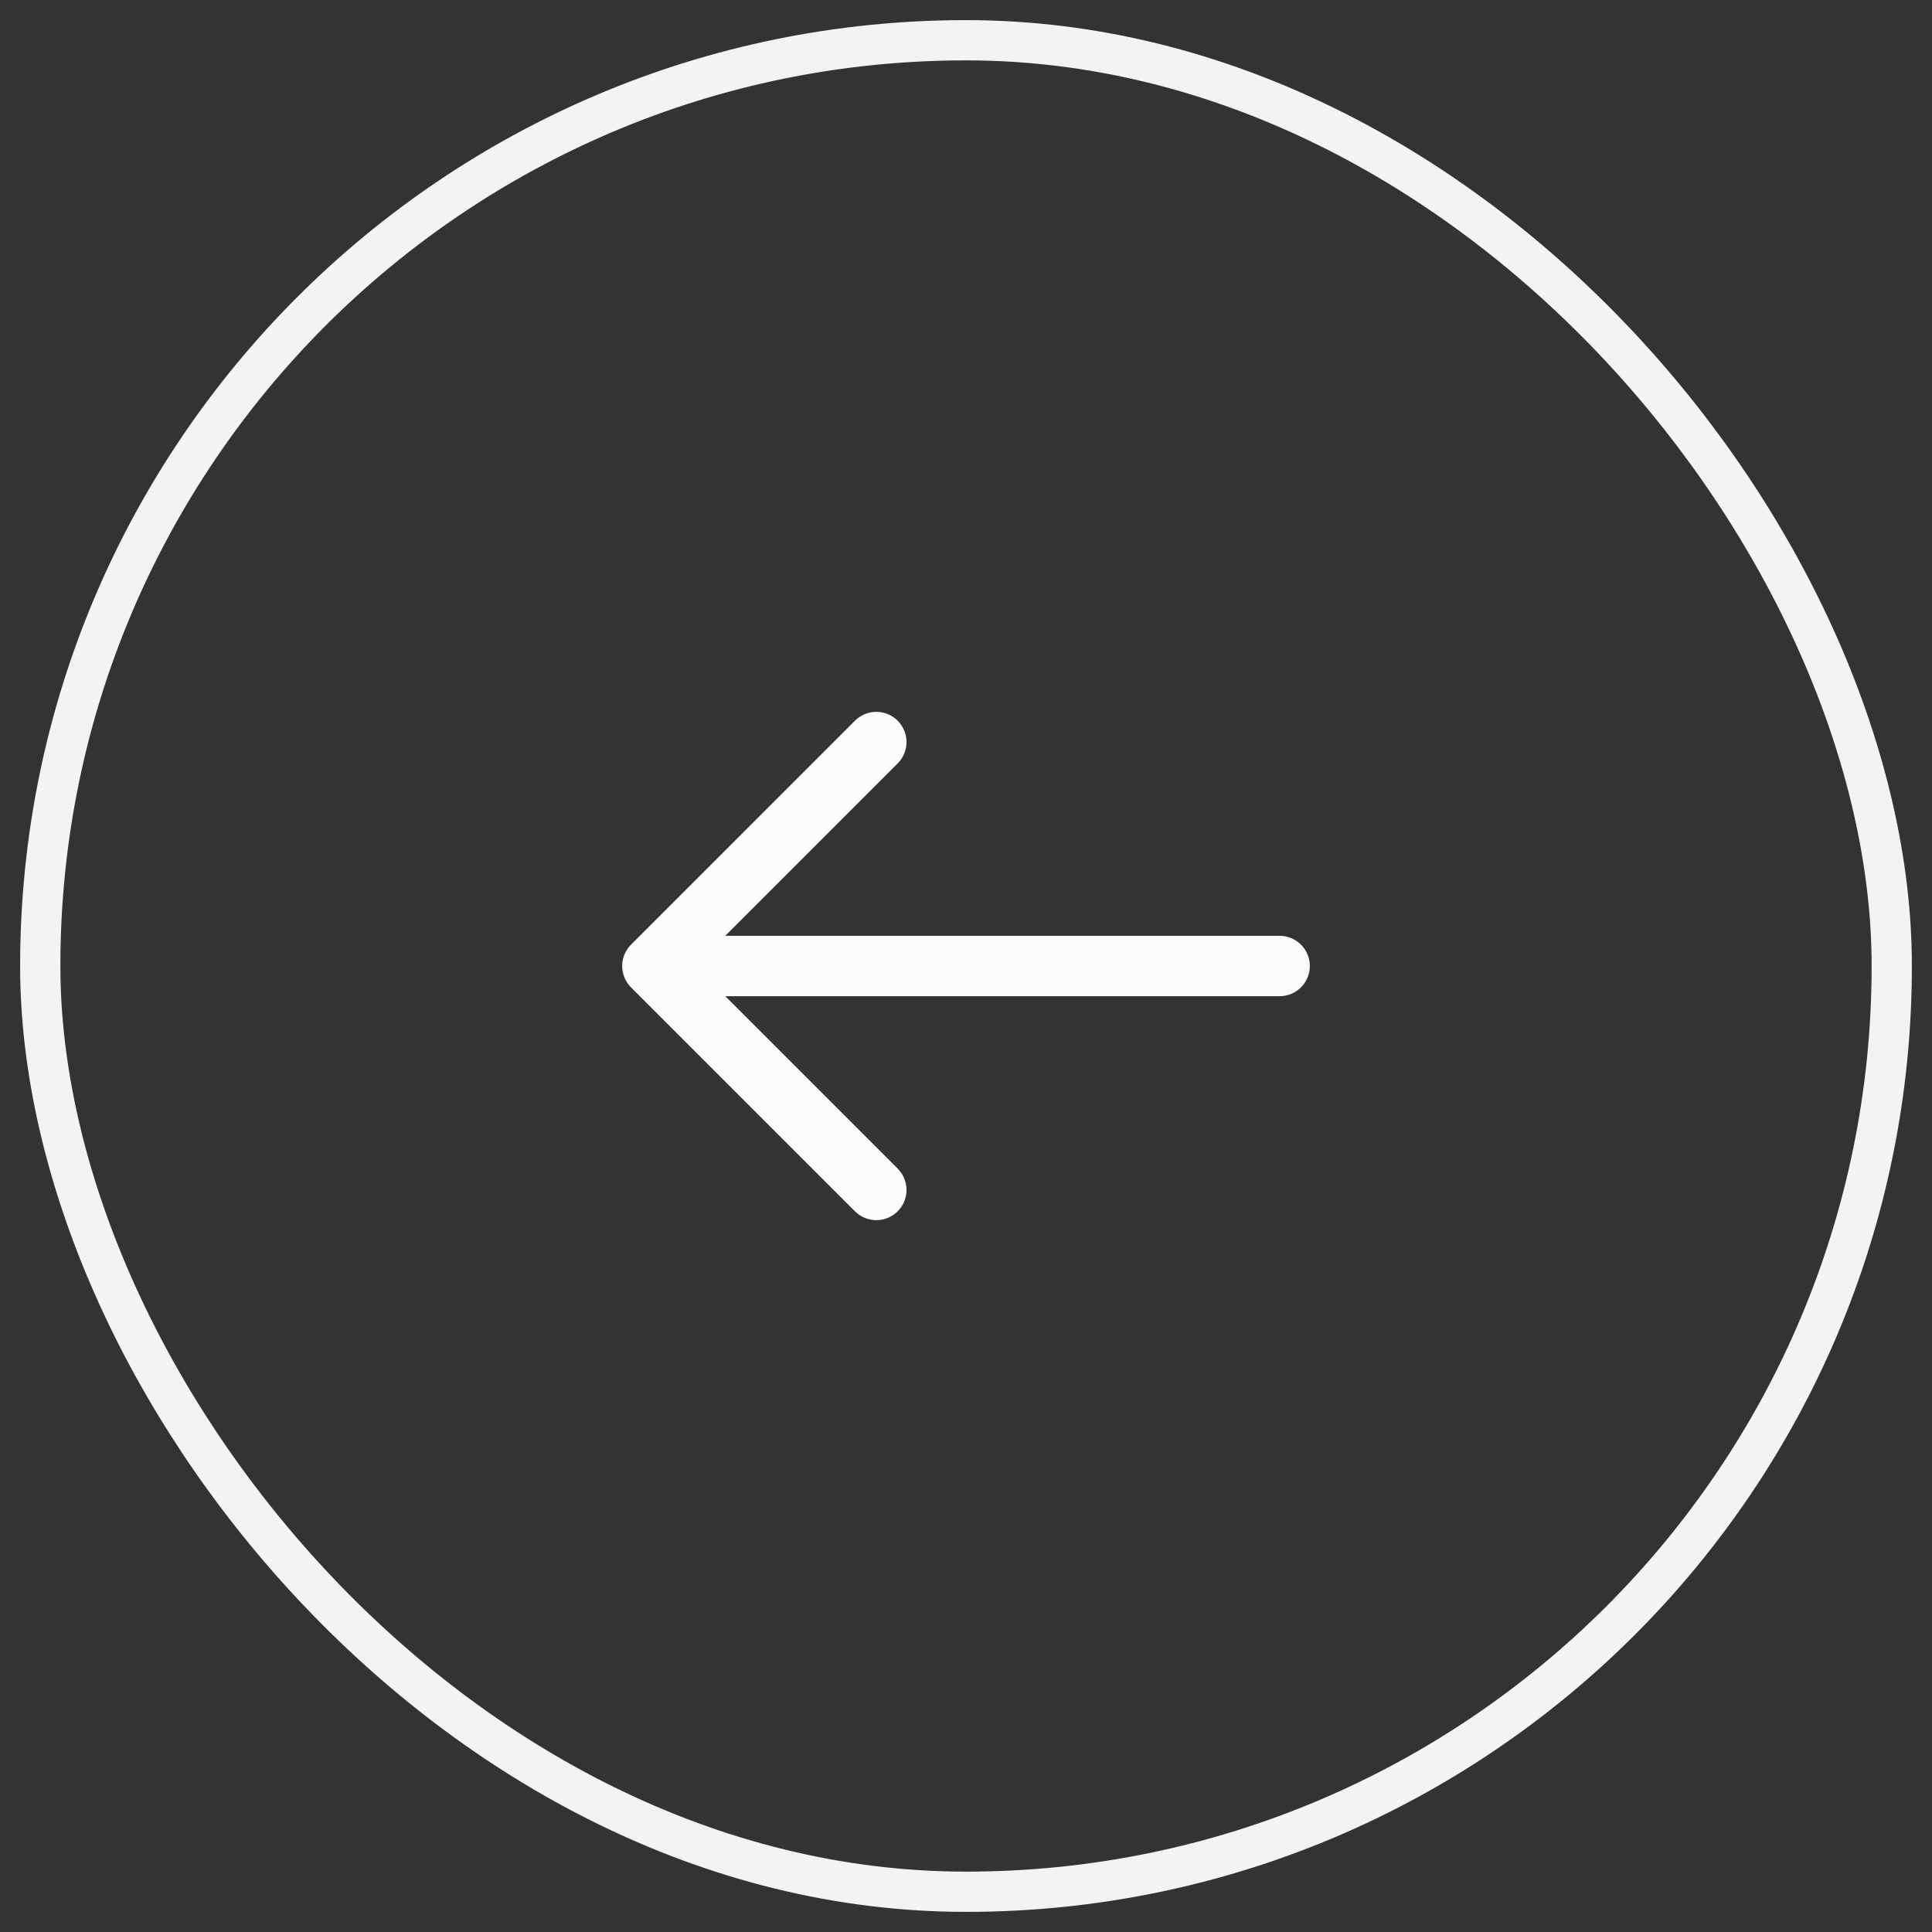<svg width="48" height="48" viewBox="0 0 48 48" fill="none" xmlns="http://www.w3.org/2000/svg">
<rect x="0" y="0" width="48" height="48" fill="#333333" stroke="none"/>
<rect x="1" y="1" width="46" height="46" rx="23" stroke="#F3F3F3"/>
<path d="M21.772 18.436L16.208 24L21.772 29.564" stroke="#FBFBFB" stroke-width="1.5" stroke-miterlimit="10" stroke-linecap="round" stroke-linejoin="round"/>
<path d="M31.792 24H16.364" stroke="#FBFBFB" stroke-width="1.5" stroke-miterlimit="10" stroke-linecap="round" stroke-linejoin="round"/>
</svg>
